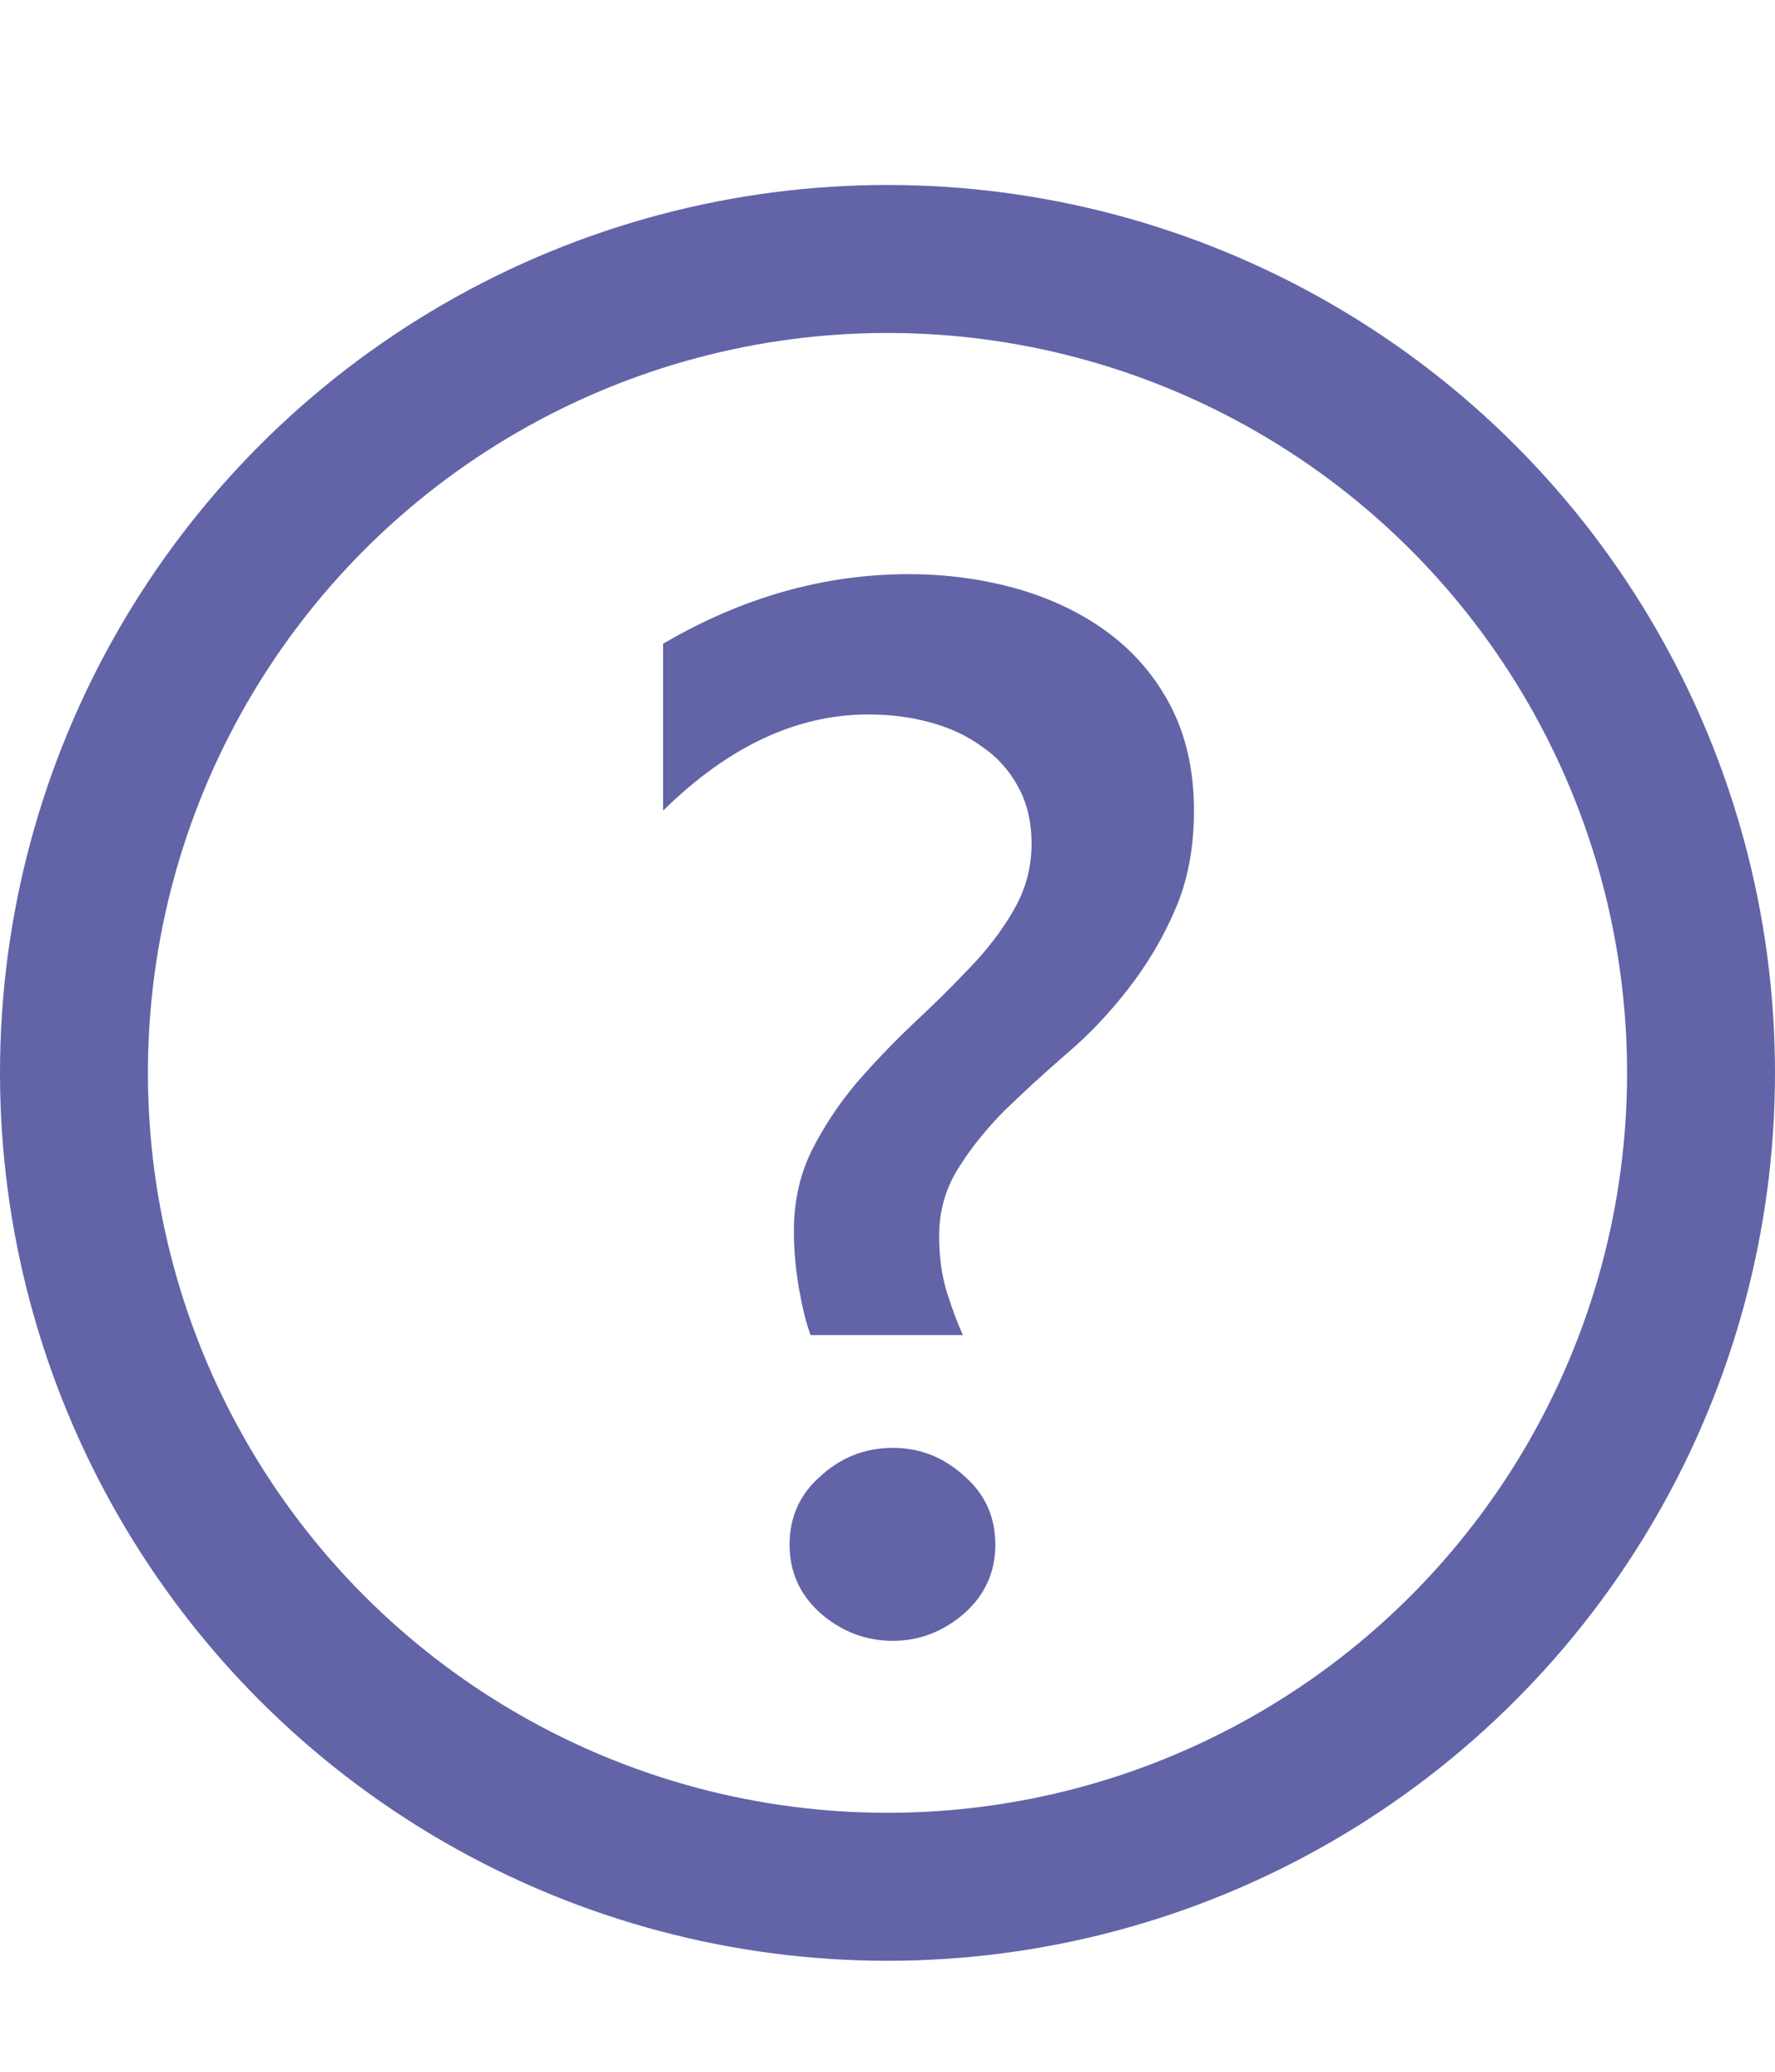 <svg xmlns="http://www.w3.org/2000/svg" width="12" height="14" fill="none" viewBox="0 0 12 14">
    <path fill="#6264A7" d="M5.48 9.022c-.03-.08-.056-.187-.079-.317-.022-.13-.034-.259-.034-.386 0-.198.04-.377.117-.537.082-.163.181-.314.298-.454.12-.14.25-.275.386-.405.14-.13.269-.257.386-.381.12-.124.22-.254.298-.39.08-.137.122-.287.122-.45 0-.146-.03-.273-.088-.38-.059-.111-.14-.203-.244-.274-.101-.075-.219-.13-.352-.166-.13-.036-.27-.054-.42-.054-.485 0-.947.217-1.387.65V4.35c.534-.313 1.088-.47 1.66-.47.264 0 .513.035.748.103.234.069.44.17.615.303.176.134.314.3.415.498.1.199.151.43.151.694 0 .25-.042.473-.127.668-.084.196-.192.376-.322.542-.127.163-.265.308-.415.435-.146.127-.285.254-.415.38-.127.128-.233.26-.317.396-.085.137-.127.288-.127.455 0 .14.018.266.053.38.036.114.072.21.108.288H5.48zm.556 2.066c-.185 0-.35-.064-.493-.19-.137-.124-.205-.277-.205-.46 0-.185.068-.338.205-.459.14-.13.304-.195.493-.195.186 0 .348.065.488.195.137.12.205.274.205.46 0 .182-.068.335-.205.459-.143.126-.306.19-.488.19z"/>
    <circle cx="6" cy="7.25" r="5.5" stroke="#6264A7"/>
</svg>
